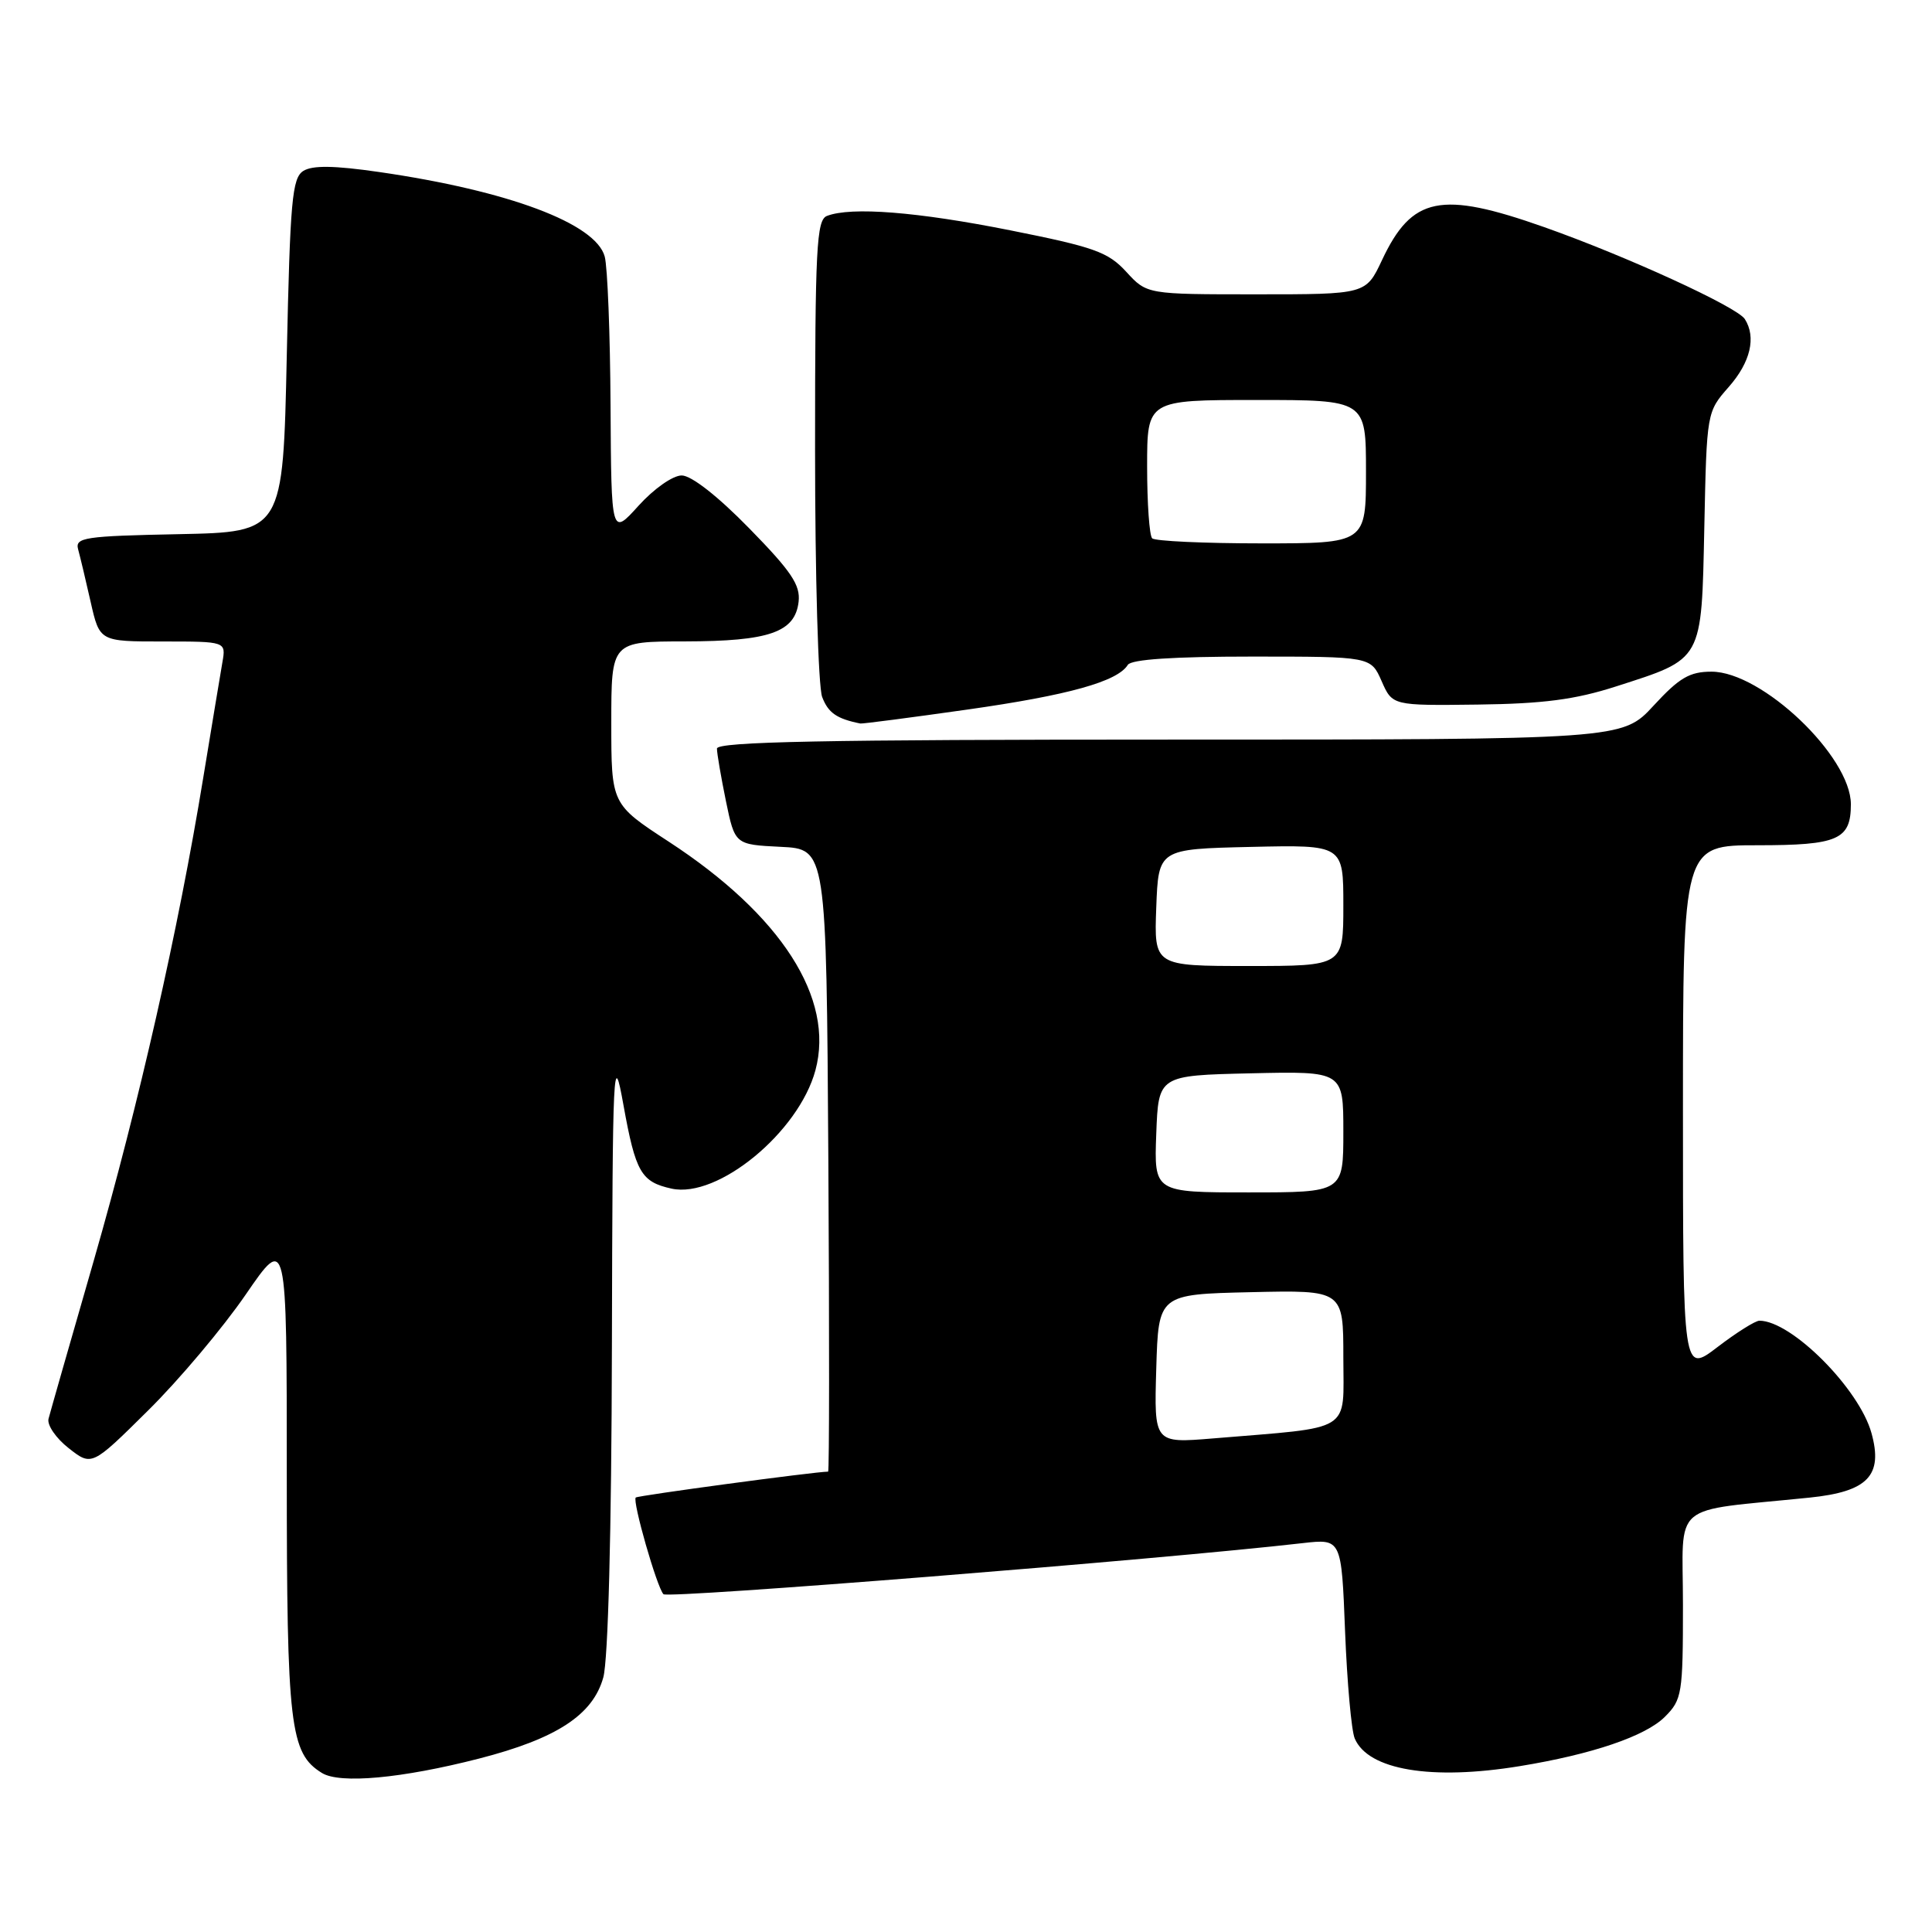 <?xml version="1.0" encoding="UTF-8" standalone="no"?>
<!DOCTYPE svg PUBLIC "-//W3C//DTD SVG 1.1//EN" "http://www.w3.org/Graphics/SVG/1.1/DTD/svg11.dtd" >
<svg xmlns="http://www.w3.org/2000/svg" xmlns:xlink="http://www.w3.org/1999/xlink" version="1.1" viewBox="0 0 256 256">
 <g >
 <path fill="currentColor"
d=" M 63.48 233.02 C 73.75 230.38 78.56 227.24 79.94 222.27 C 80.58 219.96 81.03 202.99 81.08 178.50 C 81.17 140.63 81.26 138.92 82.61 146.42 C 84.22 155.35 84.95 156.61 88.99 157.50 C 95.12 158.84 105.84 150.02 108.05 141.81 C 110.61 132.29 103.53 121.26 88.62 111.53 C 81.00 106.56 81.00 106.56 81.00 95.78 C 81.00 85.00 81.00 85.00 90.75 84.99 C 101.95 84.97 105.35 83.78 105.82 79.73 C 106.07 77.52 104.86 75.71 99.28 70.01 C 95.11 65.74 91.60 63.00 90.33 63.00 C 89.15 63.00 86.65 64.76 84.62 67.00 C 81.00 71.01 81.00 71.01 80.90 53.75 C 80.85 44.26 80.50 35.38 80.13 34.00 C 78.95 29.61 67.37 25.27 50.22 22.79 C 44.28 21.93 41.40 21.89 40.19 22.65 C 38.71 23.59 38.44 26.56 38.00 47.11 C 37.50 70.50 37.50 70.50 23.69 70.78 C 11.19 71.03 9.93 71.22 10.35 72.78 C 10.61 73.73 11.36 76.86 12.01 79.75 C 13.20 85.00 13.20 85.00 21.57 85.00 C 29.95 85.00 29.95 85.00 29.47 87.75 C 29.21 89.26 28.07 96.12 26.94 103.00 C 23.63 123.24 18.42 146.19 12.43 167.02 C 9.34 177.73 6.64 187.18 6.43 188.00 C 6.22 188.82 7.42 190.58 9.10 191.89 C 12.16 194.29 12.16 194.29 19.63 186.89 C 23.74 182.83 29.55 175.92 32.55 171.55 C 38.00 163.61 38.00 163.61 38.00 195.34 C 38.00 228.75 38.42 232.32 42.66 234.93 C 45.04 236.40 53.24 235.65 63.48 233.02 Z  M 201.39 234.02 C 210.96 232.46 218.04 230.05 220.60 227.49 C 222.88 225.22 223.00 224.44 223.00 212.66 C 223.00 198.72 221.06 200.36 239.79 198.44 C 247.50 197.65 249.54 195.52 247.98 189.89 C 246.35 184.00 237.38 175.00 233.13 175.00 C 232.59 175.00 230.09 176.57 227.58 178.49 C 223.00 181.99 223.00 181.99 223.00 146.99 C 223.00 112.00 223.00 112.00 232.88 112.00 C 243.56 112.00 245.25 111.26 245.25 106.57 C 245.25 100.22 233.46 89.00 226.79 89.00 C 223.88 89.00 222.52 89.80 219.11 93.50 C 214.96 98.00 214.96 98.00 154.98 98.00 C 109.28 98.00 95.00 98.28 95.00 99.19 C 95.00 99.84 95.54 102.97 96.19 106.15 C 97.38 111.91 97.38 111.91 103.44 112.21 C 109.50 112.50 109.50 112.50 109.76 153.75 C 109.90 176.44 109.89 195.00 109.73 195.00 C 108.03 195.00 84.50 198.17 84.24 198.43 C 83.77 198.90 87.03 210.29 87.91 211.24 C 88.46 211.85 153.73 206.64 172.63 204.47 C 177.75 203.89 177.75 203.89 178.23 216.19 C 178.50 222.96 179.07 229.34 179.51 230.36 C 181.29 234.54 189.68 235.94 201.39 234.02 Z  M 128.19 94.02 C 141.58 92.12 148.07 90.31 149.44 88.10 C 149.89 87.37 155.48 87.00 165.88 87.00 C 181.64 87.00 181.64 87.00 183.07 90.25 C 184.50 93.50 184.50 93.50 195.80 93.36 C 204.50 93.25 208.71 92.70 214.12 90.96 C 225.72 87.23 225.45 87.72 225.83 69.89 C 226.15 54.60 226.15 54.59 229.08 51.26 C 231.95 47.99 232.73 44.69 231.20 42.28 C 230.17 40.66 215.50 33.94 204.60 30.09 C 190.89 25.25 187.09 26.03 183.12 34.47 C 180.99 39.00 180.99 39.00 166.48 39.00 C 151.97 39.00 151.97 39.00 149.24 36.02 C 146.83 33.39 145.00 32.74 133.87 30.52 C 121.58 28.07 112.79 27.37 109.58 28.61 C 108.19 29.14 108.00 32.81 108.00 59.54 C 108.00 76.22 108.42 90.99 108.94 92.35 C 109.74 94.46 110.87 95.24 114.00 95.87 C 114.28 95.92 120.66 95.09 128.19 94.02 Z  M 153.21 181.37 C 153.50 171.50 153.50 171.50 165.75 171.22 C 178.00 170.94 178.00 170.94 178.00 179.88 C 178.00 189.96 179.48 189.04 160.71 190.60 C 152.92 191.24 152.92 191.24 153.21 181.37 Z  M 153.21 150.25 C 153.50 142.50 153.50 142.50 165.75 142.22 C 178.00 141.94 178.00 141.94 178.00 149.97 C 178.00 158.00 178.00 158.00 165.46 158.00 C 152.92 158.00 152.92 158.00 153.21 150.25 Z  M 153.21 120.25 C 153.50 112.50 153.50 112.50 165.75 112.22 C 178.00 111.94 178.00 111.94 178.00 119.97 C 178.00 128.00 178.00 128.00 165.46 128.00 C 152.92 128.00 152.92 128.00 153.21 120.25 Z  M 152.67 71.33 C 152.30 70.97 152.00 66.69 152.00 61.83 C 152.00 53.00 152.00 53.00 166.50 53.00 C 181.00 53.00 181.00 53.00 181.00 62.50 C 181.00 72.00 181.00 72.00 167.17 72.00 C 159.56 72.00 153.03 71.70 152.67 71.33 Z "/>
</g>
</svg>